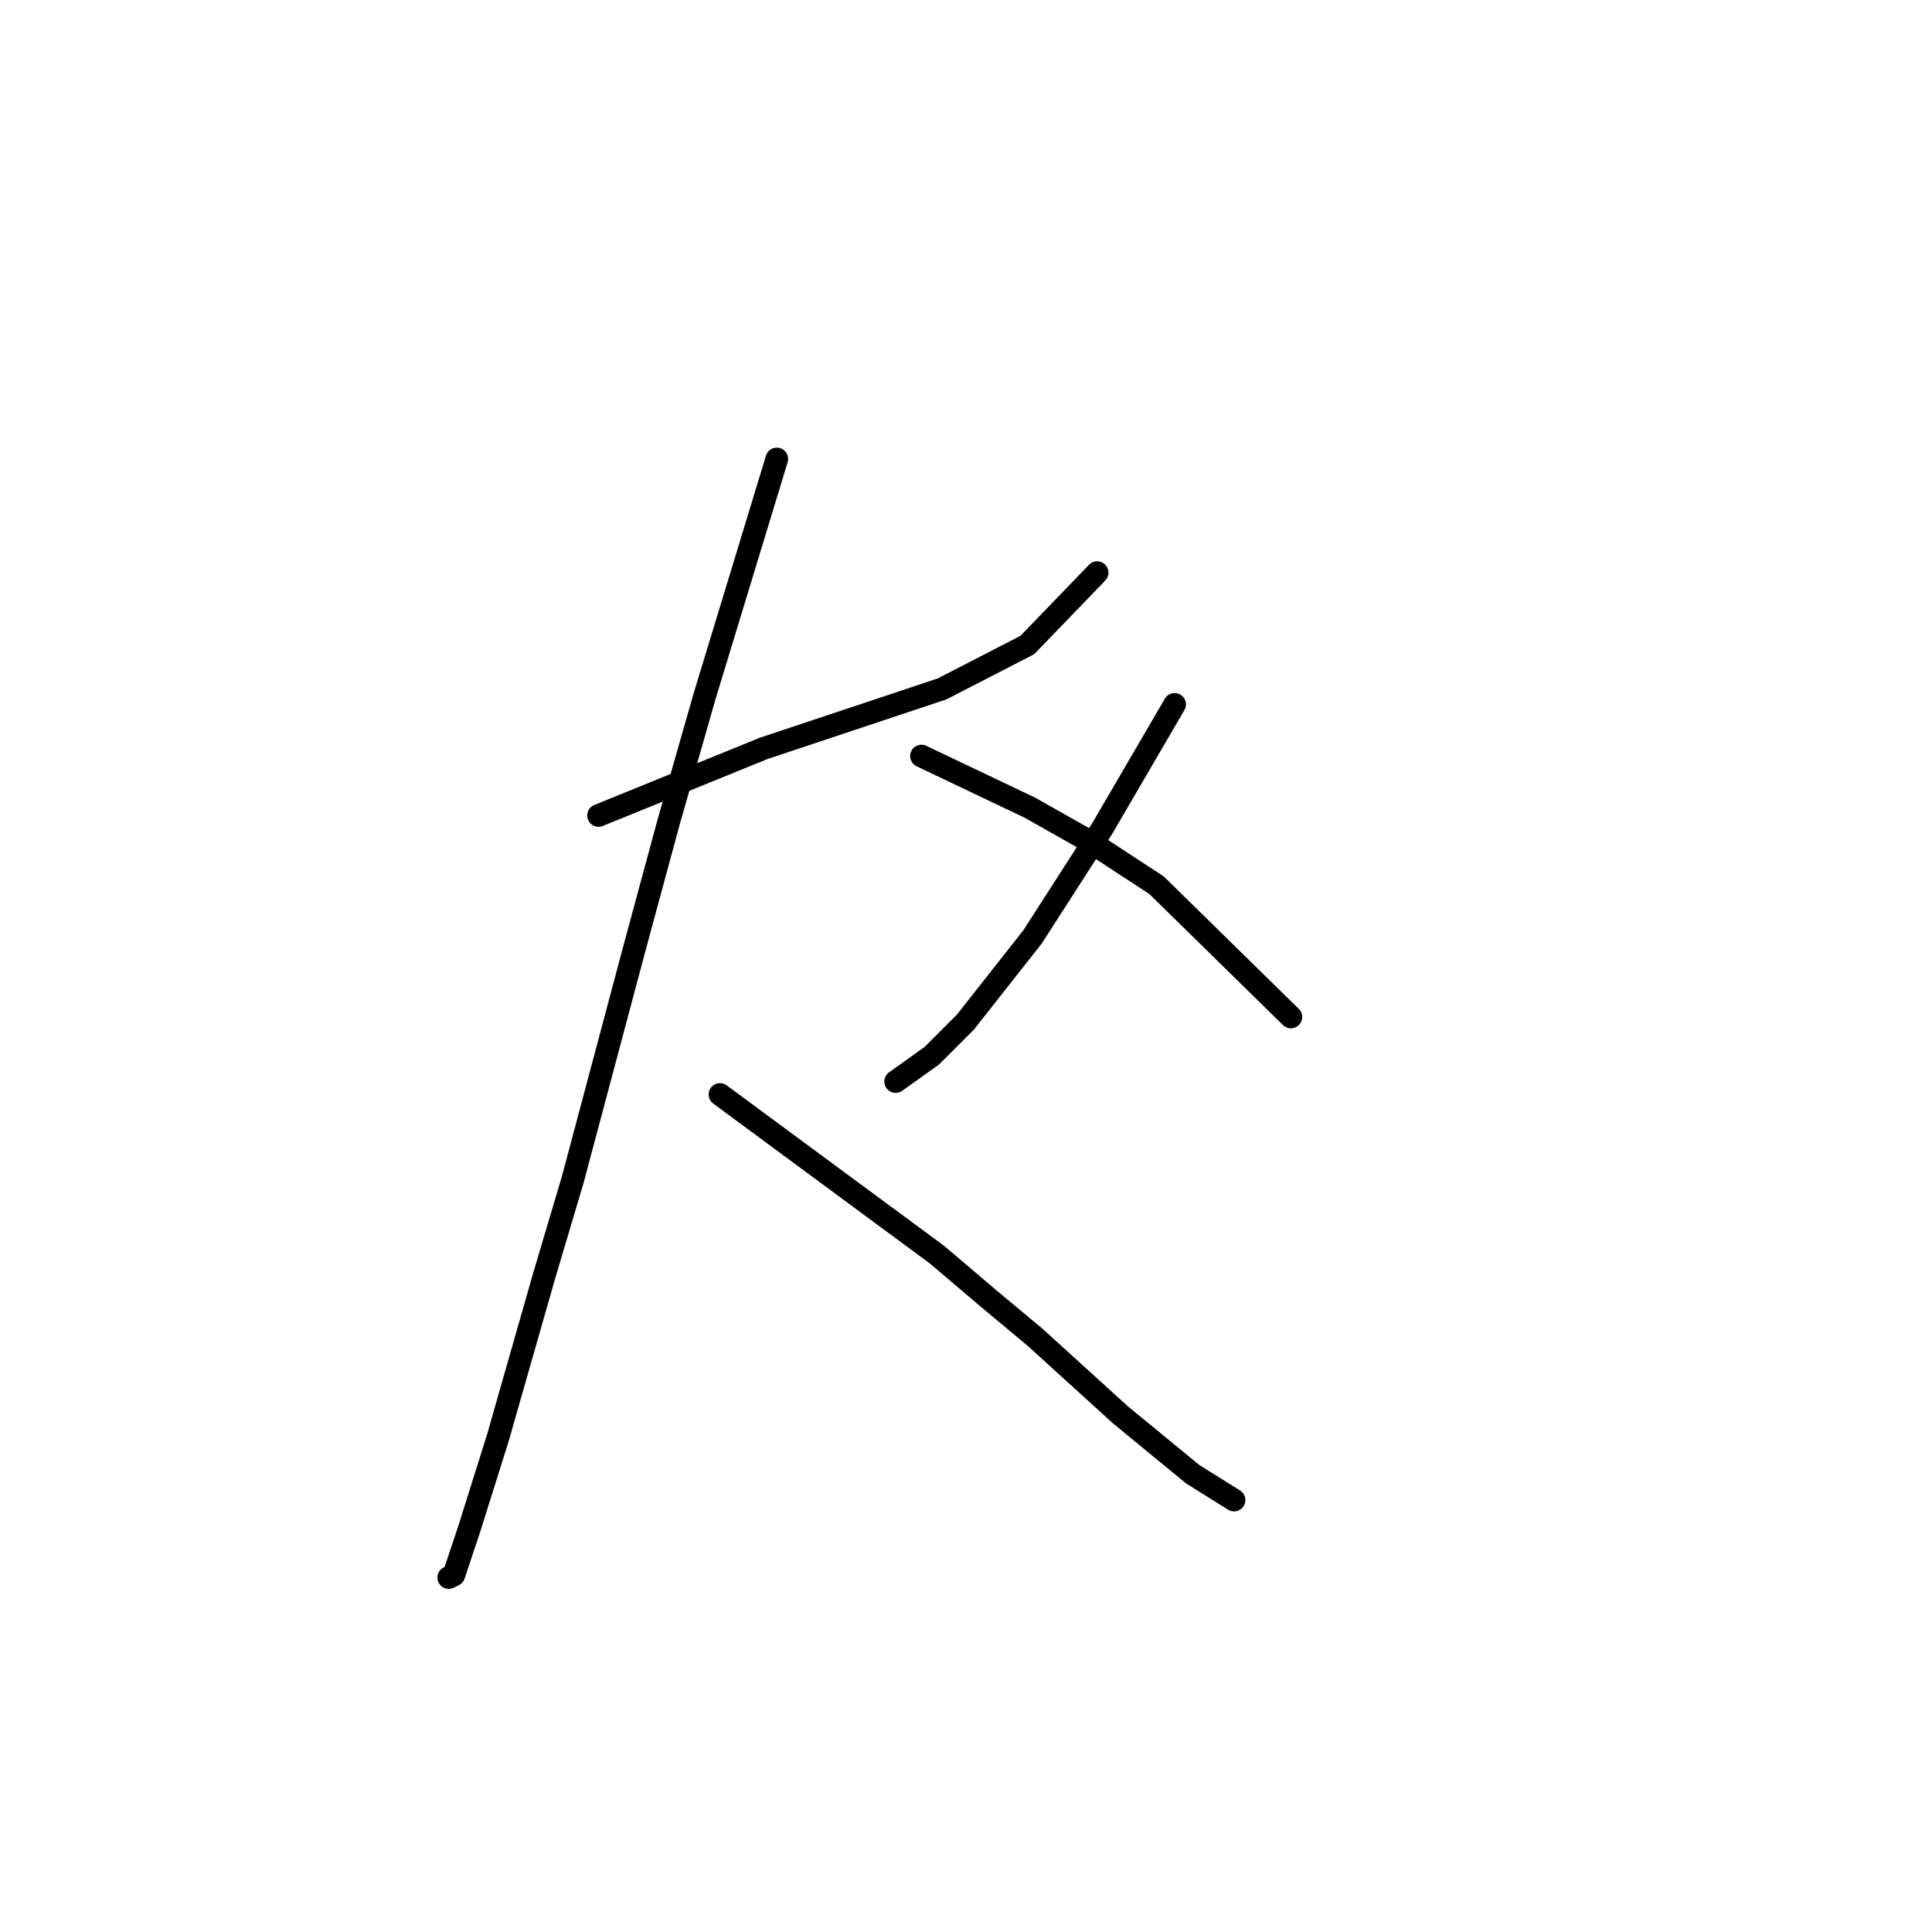 <?xml version="1.0" standalone="no"?>
    <svg width="256" height="256" xmlns="http://www.w3.org/2000/svg" version="1.1">
    <polyline stroke="black" stroke-width="3" stroke-linecap="round" fill="transparent" stroke-linejoin="round" points="79.31 108.054 90.264 103.604 101.218 99.154 112.514 95.389 124.837 91.281 136.133 85.462 145.376 75.877 145.376 75.877 " />
        <polyline stroke="black" stroke-width="3" stroke-linecap="round" fill="transparent" stroke-linejoin="round" points="102.93 60.815 98.137 76.562 93.345 92.308 88.553 109.081 84.103 125.512 75.887 156.319 72.122 168.985 65.96 190.55 62.195 202.531 60.141 208.693 59.457 209.035 59.457 209.035 " />
        <polyline stroke="black" stroke-width="3" stroke-linecap="round" fill="transparent" stroke-linejoin="round" points="95.399 145.023 109.776 155.635 124.153 166.246 130.999 172.066 137.16 177.2 148.457 187.469 158.041 195.343 163.518 198.766 163.518 198.766 " />
        <polyline stroke="black" stroke-width="3" stroke-linecap="round" fill="transparent" stroke-linejoin="round" points="155.645 93.335 150.853 101.55 146.06 109.766 136.818 124.142 127.918 135.439 123.468 139.889 118.676 143.312 118.676 143.312 " />
        <polyline stroke="black" stroke-width="3" stroke-linecap="round" fill="transparent" stroke-linejoin="round" points="122.099 100.181 129.287 103.604 136.476 107.027 144.349 111.477 153.249 117.296 171.049 134.754 171.049 134.754 " />
        </svg>